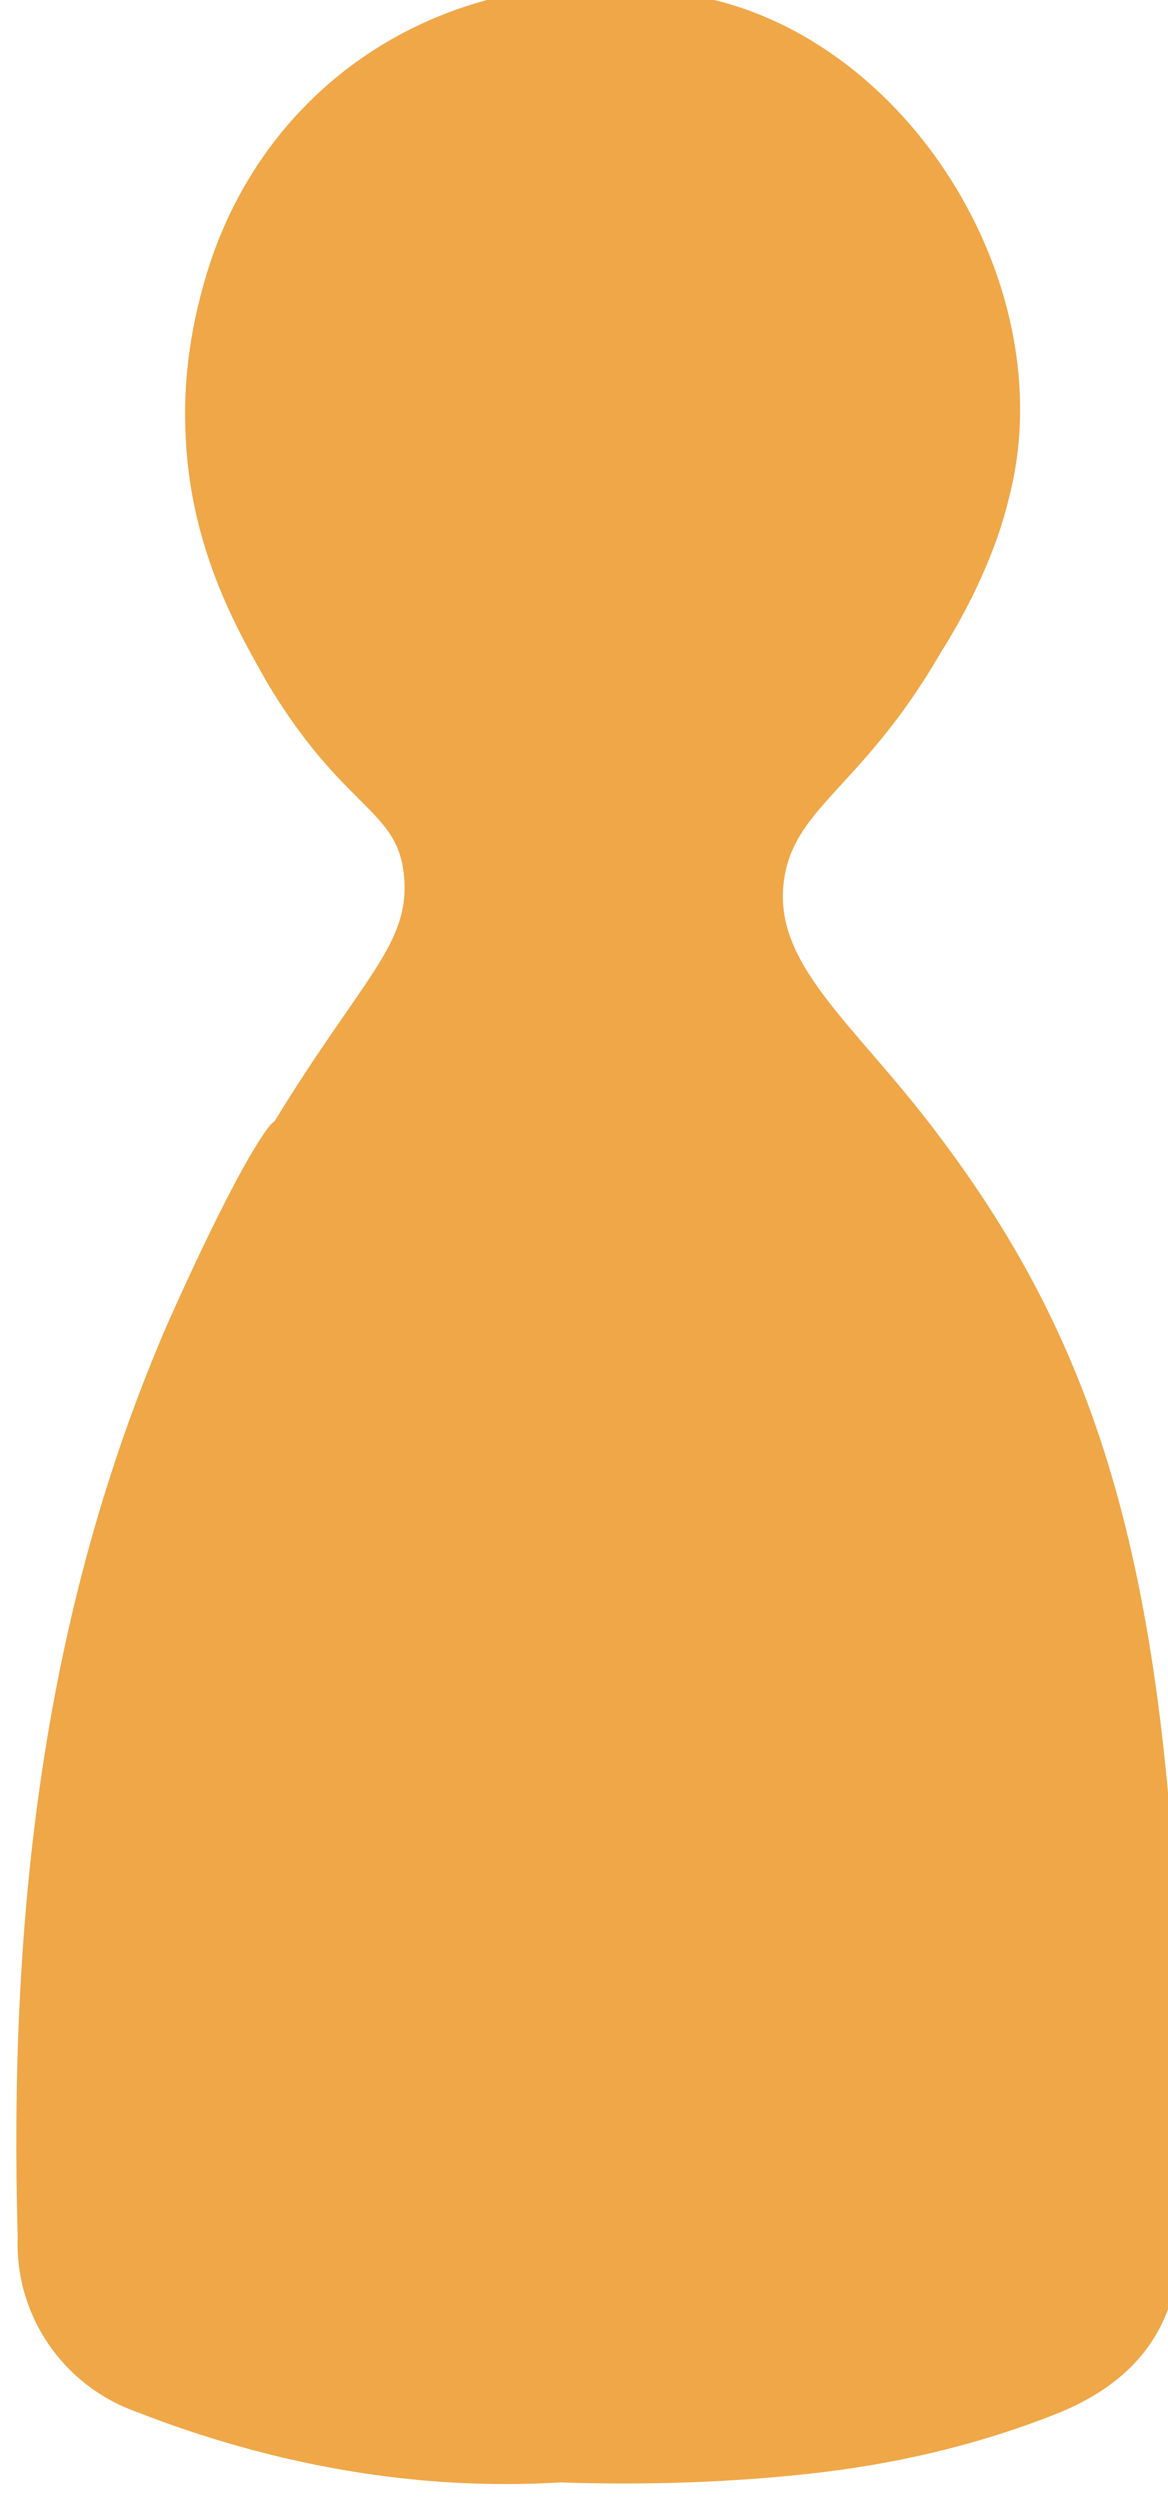 <?xml version="1.0" encoding="utf-8"?>
<!-- Generator: Adobe Illustrator 23.0.1, SVG Export Plug-In . SVG Version: 6.00 Build 0)  -->
<svg version="1.1" id="Layer_1" xmlns="http://www.w3.org/2000/svg" xmlns:xlink="http://www.w3.org/1999/xlink" x="0px" y="0px"
	 viewBox="0 0 39.6 84.7" style="enable-background:new 0 0 39.6 84.7;" xml:space="preserve">
<style type="text/css">
	.st0{fill:#EFA747;}
</style>
<title>pawn-100100</title>
<path class="st0" d="M19,84.1c-4.9,0.3-9.8-0.6-14.4-2.4c-2.5-0.9-4.1-3.3-4-5.9c-0.3-10.7,0.8-21.1,5.1-31C8.3,39,9.2,38,9.3,38
	c3-4.9,4.6-6,4.4-8.3c-0.2-2.3-2-2.2-4.6-6.5c-0.9-1.6-2.6-4.4-2.8-8.3c-0.1-1.8,0.1-3.6,0.7-5.6C9.2,2,16.6-2.1,24.6,0.1
	c6.7,1.9,11.4,10,9.6,16.8c-0.5,2.1-1.6,4.1-2.3,5.2c-2.6,4.5-4.9,5.2-5.3,7.6c-0.5,2.9,2.3,4.9,5.1,8.6c5.4,7.1,7.8,14.4,8.3,29
	c0.1,2.7,0,5.5,0,8.2c0.1,3.3-1.5,5.3-4.5,6.4c-2.6,1-5.3,1.6-8,1.9C24.8,84.1,21.9,84.2,19,84.1z"/>
</svg>
